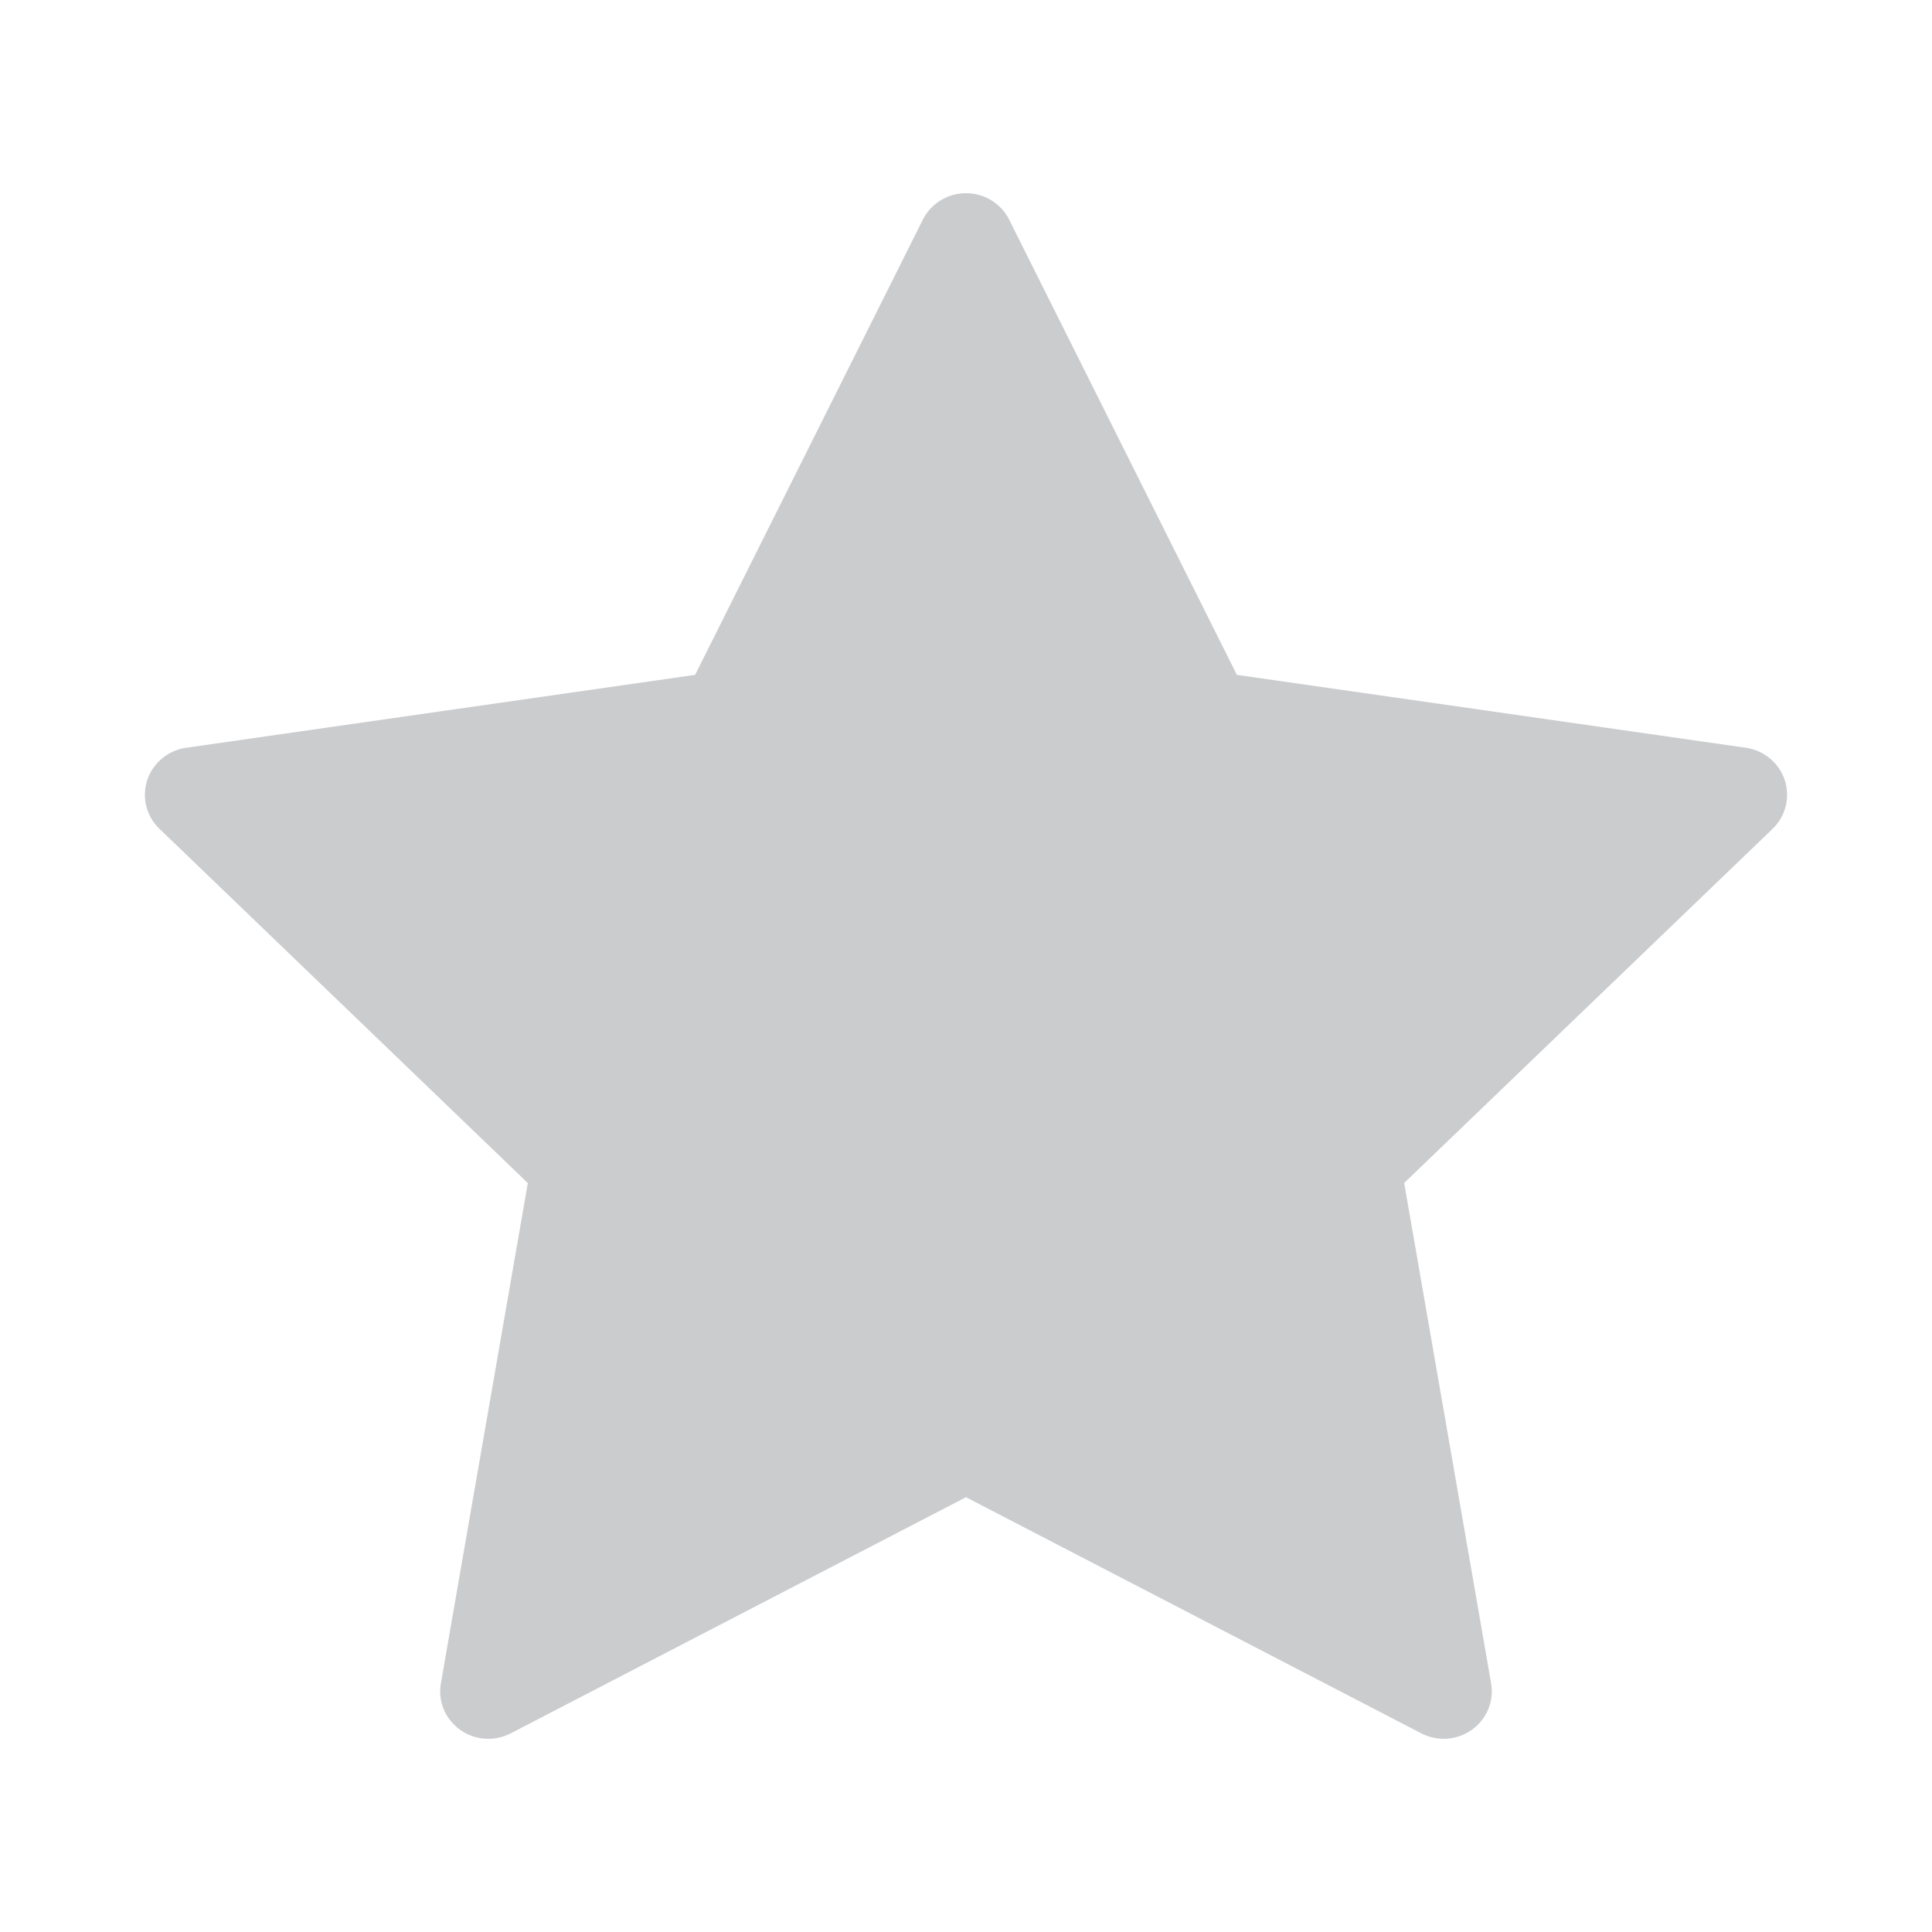 <svg xmlns="http://www.w3.org/2000/svg" width="20" height="20" viewBox="0 0 20 20">
    <g fill="none" fill-rule="evenodd">
        <g fill="#CBCCCE" fill-rule="nonzero">
            <g>
                <g>
                    <g>
                        <path d="M18.476 8.076c-.059-.178-.215-.308-.402-.335l-5.27-.755-2.357-4.712C10.363 2.106 10.19 2 10 2s-.363.106-.447.274L7.196 6.986l-5.27.755c-.187.027-.343.157-.402.335-.058.177-.01.373.126.503l3.814 3.668-.9 5.179c-.032.184.044.37.198.48.153.11.356.125.524.038L10 15.499l4.714 2.445c.072.037.152.056.231.056.104 0 .206-.032.293-.094.153-.11.23-.296.198-.48l-.9-5.18L18.35 8.58c.135-.13.184-.326.126-.503z" transform="translate(-1064 -241) translate(360 189) translate(620 52) translate(84)"/>
                    </g>
                </g>
            </g>
        </g>
    </g>
</svg>
